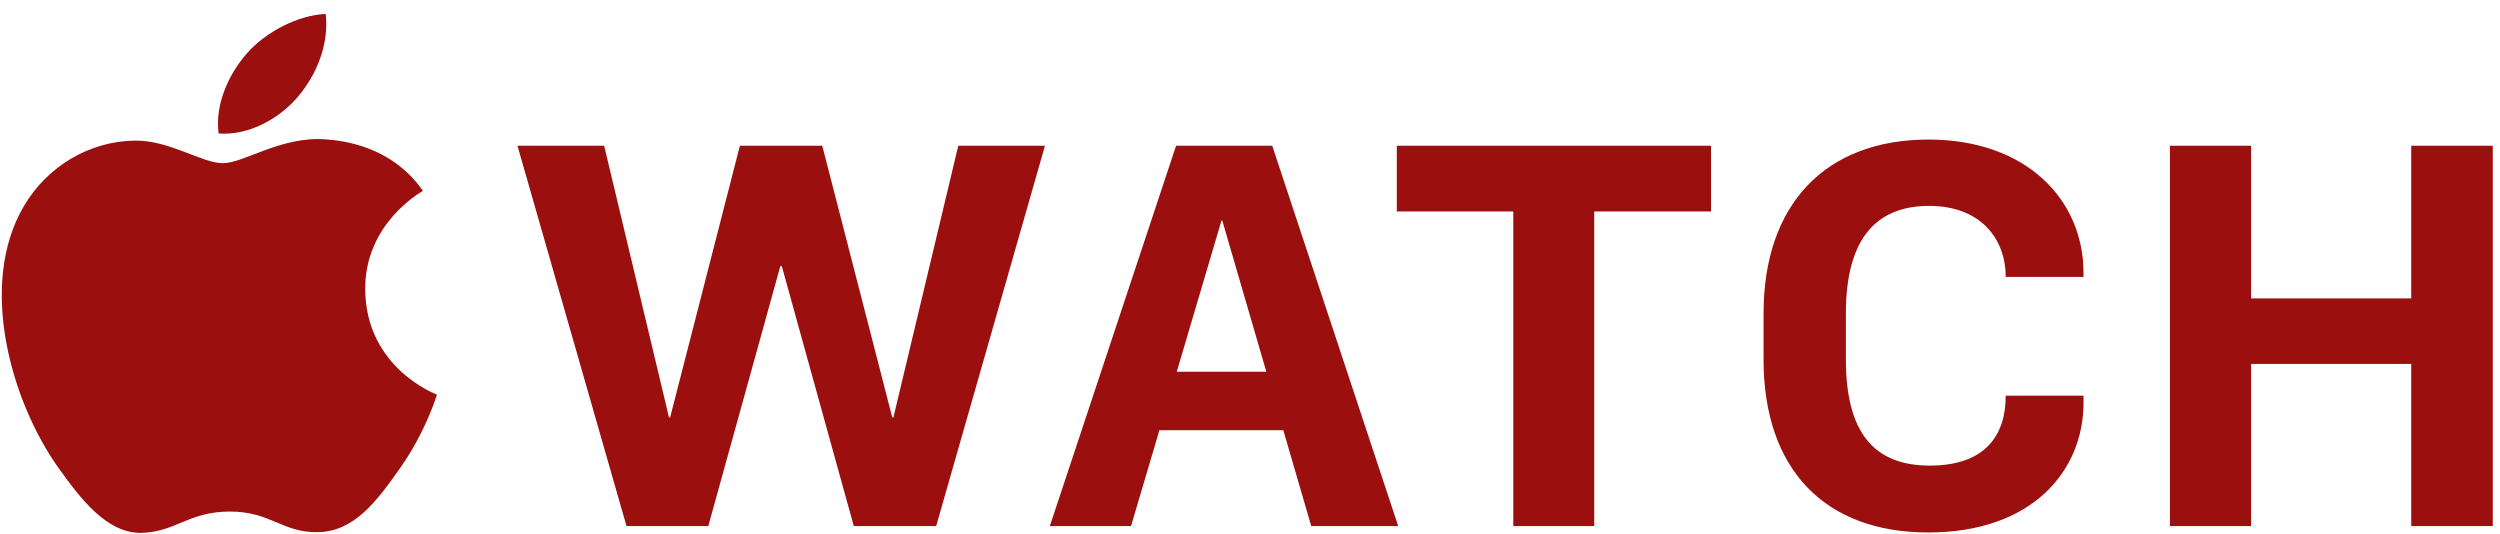 <svg width="117" height="25" viewBox="0 0 117 25" fill="none" xmlns="http://www.w3.org/2000/svg">
<path fill-rule="evenodd" clip-rule="evenodd" d="M15.213 6.52C13.153 6.372 11.406 7.637 10.433 7.637C9.444 7.637 7.919 6.552 6.303 6.58C4.18 6.612 2.223 7.779 1.129 9.626C-1.076 13.343 0.567 18.849 2.714 21.863C3.764 23.338 5.017 24.997 6.662 24.937C8.247 24.876 8.845 23.94 10.76 23.94C12.673 23.94 13.213 24.937 14.888 24.905C16.593 24.876 17.674 23.403 18.715 21.92C19.922 20.211 20.419 18.556 20.448 18.466C20.41 18.453 17.124 17.227 17.092 13.552C17.062 10.481 19.674 9.003 19.794 8.932C18.31 6.812 16.02 6.578 15.213 6.52ZM97.509 18.517V18.843C97.509 22.05 95.093 24.92 90.244 24.92C85.408 24.92 82.534 21.972 82.534 16.821V14.669C82.534 9.571 85.422 6.531 90.256 6.531C94.796 6.531 97.509 9.31 97.509 12.779V12.961H93.868C93.868 11.201 92.714 9.636 90.283 9.636C87.691 9.636 86.387 11.318 86.387 14.669V16.821C86.387 20.212 87.678 21.79 90.309 21.79C92.929 21.79 93.868 20.355 93.868 18.517H97.509ZM31.309 19.534H31.362L34.627 6.819H38.481L41.758 19.534H41.812L44.848 6.819H48.904L43.813 24.621H39.958L36.587 12.452H36.52L33.148 24.621H29.321L24.217 6.819H28.274L31.309 19.534ZM105.352 13.965H112.846V6.819H116.661V24.621H112.846V17.031H105.352V24.621H101.552V6.819H105.352V13.965ZM80.076 6.819V9.896H74.61V24.621H70.822V9.896H65.37V6.819H80.076ZM59.54 6.819L65.436 24.62H61.366L60.059 20.134H54.26L52.932 24.62H49.132L55.041 6.819H59.54ZM59.264 17.396L57.204 10.327H57.164L55.072 17.396H59.264ZM13.858 4.625C12.979 5.605 11.593 6.35 10.233 6.248C10.04 4.855 10.751 3.401 11.559 2.492C12.462 1.468 13.984 0.701 15.243 0.653C15.405 2.073 14.816 3.504 13.941 4.528L13.9 4.577L13.858 4.625Z" fill="#9c0f0f"/>
</svg>

